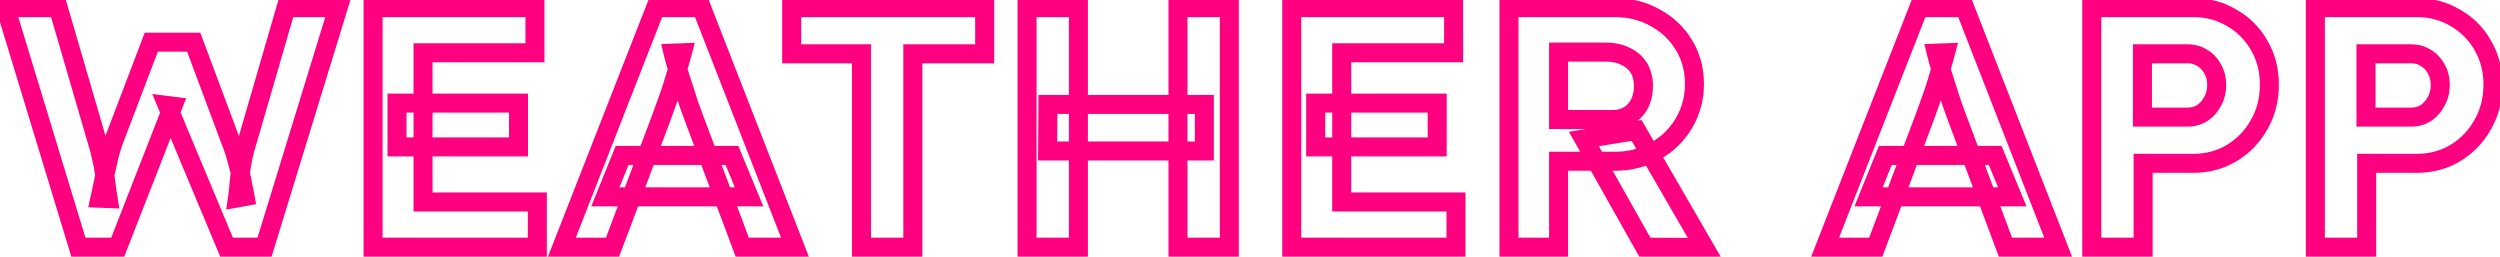 <svg width="263" height="27" viewBox="0 0 263 27" fill="none" xmlns="http://www.w3.org/2000/svg">
<path d="M8.246 26L7.289 26.291L7.505 27H8.246V26ZM0.578 0.8V-0.2H-0.772L-0.379 1.091L0.578 0.8ZM6.122 0.8L7.082 0.52L6.872 -0.2H6.122V0.8ZM10.226 14.876L9.266 15.156L9.271 15.174L9.277 15.192L10.226 14.876ZM10.658 16.532L9.677 16.728L9.682 16.751L9.688 16.774L10.658 16.532ZM10.982 18.224L9.99 18.353L9.993 18.378L9.998 18.403L10.982 18.224ZM11.198 19.736L10.203 19.835L10.205 19.864L10.21 19.892L11.198 19.736ZM11.378 20.888L11.336 21.887L12.551 21.938L12.366 20.736L11.378 20.888ZM10.514 20.852L9.536 20.642L9.287 21.802L10.472 21.851L10.514 20.852ZM11.054 18.332L12.031 18.541L12.033 18.535L11.054 18.332ZM11.45 16.496L10.482 16.244L10.478 16.259L10.475 16.274L11.45 16.496ZM11.954 14.84L11.019 14.484L11.014 14.498L11.009 14.511L11.954 14.84ZM15.914 4.436V3.436H15.224L14.979 4.08L15.914 4.436ZM20.378 4.436L21.314 4.086L21.072 3.436H20.378V4.436ZM24.266 14.84L23.329 15.19L23.333 15.201L23.337 15.211L24.266 14.84ZM24.95 16.928L23.98 17.171L23.985 17.191L23.991 17.212L24.95 16.928ZM25.418 18.836L24.436 19.025L24.437 19.032L25.418 18.836ZM25.778 20.672L25.956 21.656L26.95 21.475L26.76 20.483L25.778 20.672ZM24.986 20.816L23.996 20.675L23.799 22.048L25.165 21.8L24.986 20.816ZM25.13 19.52L24.137 19.396L24.134 19.425L24.132 19.453L25.13 19.52ZM25.238 18.476L24.249 18.324L24.244 18.361L24.241 18.399L25.238 18.476ZM25.382 17.54L26.37 17.692L26.372 17.681L25.382 17.54ZM25.598 16.388L26.574 16.605L26.576 16.594L25.598 16.388ZM26.03 14.804L26.982 15.109L26.986 15.096L26.99 15.083L26.03 14.804ZM30.098 0.8V-0.2H29.347L29.137 0.521L30.098 0.8ZM35.57 0.8L36.526 1.094L36.923 -0.2H35.57V0.8ZM27.83 26V27H28.569L28.786 26.294L27.83 26ZM23.834 26L22.911 26.386L23.168 27H23.834V26ZM17.606 11.096L17.73 10.104L16.018 9.89L16.683 11.482L17.606 11.096ZM18.182 11.168L19.113 11.532L19.581 10.335L18.306 10.176L18.182 11.168ZM12.386 26V27H13.069L13.317 26.364L12.386 26ZM9.202 25.709L1.534 0.509L-0.379 1.091L7.289 26.291L9.202 25.709ZM0.578 1.8H6.122V-0.2H0.578V1.8ZM5.162 1.08L9.266 15.156L11.186 14.596L7.082 0.52L5.162 1.08ZM9.277 15.192C9.43 15.652 9.564 16.163 9.677 16.728L11.638 16.336C11.511 15.701 11.357 15.108 11.174 14.56L9.277 15.192ZM9.688 16.774C9.823 17.316 9.923 17.842 9.99 18.353L11.973 18.095C11.896 17.502 11.78 16.9 11.628 16.29L9.688 16.774ZM9.998 18.403C10.089 18.907 10.158 19.385 10.203 19.835L12.193 19.637C12.142 19.127 12.066 18.596 11.966 18.045L9.998 18.403ZM10.21 19.892C10.282 20.347 10.341 20.73 10.389 21.04L12.366 20.736C12.318 20.422 12.258 20.037 12.185 19.58L10.21 19.892ZM11.419 19.889L10.555 19.853L10.472 21.851L11.336 21.887L11.419 19.889ZM11.491 21.061C11.707 20.053 11.887 19.213 12.031 18.541L10.076 18.122C9.932 18.794 9.752 19.634 9.536 20.642L11.491 21.061ZM12.033 18.535C12.176 17.843 12.307 17.238 12.425 16.718L10.475 16.274C10.353 16.81 10.219 17.429 10.074 18.129L12.033 18.535ZM12.417 16.748C12.554 16.223 12.715 15.696 12.898 15.168L11.009 14.511C10.809 15.088 10.633 15.665 10.482 16.244L12.417 16.748ZM12.888 15.196L16.848 4.792L14.979 4.08L11.019 14.484L12.888 15.196ZM15.914 5.436H20.378V3.436H15.914V5.436ZM19.441 4.786L23.329 15.19L25.202 14.49L21.314 4.086L19.441 4.786ZM23.337 15.211C23.61 15.894 23.824 16.547 23.98 17.171L25.92 16.686C25.74 15.965 25.497 15.226 25.194 14.469L23.337 15.211ZM23.991 17.212C24.174 17.831 24.322 18.435 24.436 19.025L26.4 18.647C26.273 17.989 26.109 17.321 25.908 16.644L23.991 17.212ZM24.437 19.032C24.557 19.63 24.676 20.239 24.796 20.861L26.76 20.483C26.639 19.857 26.519 19.242 26.398 18.64L24.437 19.032ZM25.599 19.688L24.807 19.832L25.165 21.8L25.956 21.656L25.599 19.688ZM25.976 20.957C26.05 20.438 26.101 19.979 26.127 19.587L24.132 19.453C24.11 19.781 24.066 20.186 23.996 20.675L25.976 20.957ZM26.122 19.644C26.171 19.248 26.209 18.884 26.235 18.553L24.241 18.399C24.218 18.692 24.184 19.024 24.137 19.396L26.122 19.644ZM26.226 18.628C26.274 18.316 26.322 18.004 26.37 17.692L24.393 17.388C24.345 17.7 24.297 18.012 24.249 18.324L26.226 18.628ZM26.372 17.681C26.415 17.377 26.482 17.019 26.574 16.605L24.622 16.171C24.521 16.621 24.444 17.031 24.392 17.399L26.372 17.681ZM26.576 16.594C26.663 16.181 26.797 15.687 26.982 15.109L25.077 14.499C24.878 15.121 24.724 15.683 24.619 16.182L26.576 16.594ZM26.99 15.083L31.058 1.079L29.137 0.521L25.069 14.525L26.99 15.083ZM30.098 1.8H35.57V-0.2H30.098V1.8ZM34.614 0.506L26.874 25.706L28.786 26.294L36.526 1.094L34.614 0.506ZM27.83 25H23.834V27H27.83V25ZM24.756 25.614L18.528 10.71L16.683 11.482L22.911 26.386L24.756 25.614ZM17.482 12.088L18.058 12.16L18.306 10.176L17.73 10.104L17.482 12.088ZM17.25 10.804L11.454 25.636L13.317 26.364L19.113 11.532L17.25 10.804ZM12.386 25H8.246V27H12.386V25ZM39.247 26H38.247V27H39.247V26ZM39.247 0.8V-0.2H38.247V0.8H39.247ZM56.275 0.8H57.275V-0.2H56.275V0.8ZM56.275 5.552V6.552H57.275V5.552H56.275ZM44.503 5.552V4.552H43.503V5.552H44.503ZM44.503 21.248H43.503V22.248H44.503V21.248ZM56.527 21.248H57.527V20.248H56.527V21.248ZM56.527 26V27H57.527V26H56.527ZM41.767 15.452H40.767V16.452H41.767V15.452ZM41.767 10.844V9.844H40.767V10.844H41.767ZM54.547 10.844H55.547V9.844H54.547V10.844ZM54.547 15.452V16.452H55.547V15.452H54.547ZM40.247 26V0.8H38.247V26H40.247ZM39.247 1.8H56.275V-0.2H39.247V1.8ZM55.275 0.8V5.552H57.275V0.8H55.275ZM56.275 4.552H44.503V6.552H56.275V4.552ZM43.503 5.552V21.248H45.503V5.552H43.503ZM44.503 22.248H56.527V20.248H44.503V22.248ZM55.527 21.248V26H57.527V21.248H55.527ZM56.527 25H39.247V27H56.527V25ZM42.767 15.452V10.844H40.767V15.452H42.767ZM41.767 11.844H54.547V9.844H41.767V11.844ZM53.547 10.844V15.452H55.547V10.844H53.547ZM54.547 14.452H41.767V16.452H54.547V14.452ZM59.11 26L58.179 25.636L57.645 27H59.11V26ZM68.974 0.8V-0.2H68.292L68.043 0.435L68.974 0.8ZM73.798 0.8L74.73 0.437L74.482 -0.2H73.798V0.8ZM83.626 26V27H85.09L84.558 25.637L83.626 26ZM78.082 26L77.146 26.35L77.389 27H78.082V26ZM73.006 12.428L73.943 12.078L73.943 12.077L73.006 12.428ZM72.466 10.952L71.514 11.257L71.519 11.274L71.525 11.291L72.466 10.952ZM71.242 7.136L70.286 7.43L70.29 7.441L71.242 7.136ZM70.81 5.588L70.773 4.589L69.558 4.634L69.837 5.817L70.81 5.588ZM71.782 5.552L72.75 5.804L73.089 4.503L71.745 4.553L71.782 5.552ZM71.278 7.28L70.326 6.975L70.322 6.988L70.318 7L71.278 7.28ZM70.738 9.08L71.691 9.385L71.694 9.374L70.738 9.08ZM70.126 10.844L69.19 10.493L69.19 10.493L70.126 10.844ZM69.514 12.536L70.45 12.889L70.454 12.877L70.459 12.864L69.514 12.536ZM64.438 26V27H65.13L65.374 26.353L64.438 26ZM63.682 20.708L62.755 20.333L62.198 21.708H63.682V20.708ZM65.446 16.352V15.352H64.772L64.519 15.977L65.446 16.352ZM77.002 16.352L77.927 15.97L77.671 15.352H77.002V16.352ZM78.802 20.708V21.708H80.297L79.727 20.326L78.802 20.708ZM60.041 26.364L69.906 1.165L68.043 0.435L58.179 25.636L60.041 26.364ZM68.974 1.8H73.798V-0.2H68.974V1.8ZM72.867 1.163L82.695 26.363L84.558 25.637L74.73 0.437L72.867 1.163ZM83.626 25H78.082V27H83.626V25ZM79.019 25.65L73.943 12.078L72.07 12.778L77.146 26.35L79.019 25.65ZM73.943 12.077C73.801 11.699 73.622 11.211 73.407 10.613L71.525 11.291C71.742 11.893 71.924 12.389 72.07 12.779L73.943 12.077ZM73.419 10.647C73.227 10.047 73.022 9.41 72.806 8.738L70.902 9.35C71.118 10.022 71.322 10.657 71.514 11.257L73.419 10.647ZM72.806 8.738C72.59 8.066 72.386 7.431 72.195 6.831L70.29 7.441C70.482 8.041 70.686 8.678 70.902 9.35L72.806 8.738ZM72.198 6.842C72.01 6.229 71.873 5.737 71.784 5.359L69.837 5.817C69.94 6.255 70.091 6.795 70.287 7.43L72.198 6.842ZM70.847 6.587L71.819 6.551L71.745 4.553L70.773 4.589L70.847 6.587ZM70.815 5.3C70.676 5.832 70.513 6.391 70.326 6.975L72.231 7.585C72.428 6.969 72.601 6.376 72.75 5.804L70.815 5.3ZM70.318 7C70.152 7.571 69.973 8.166 69.782 8.786L71.694 9.374C71.887 8.746 72.069 8.141 72.238 7.56L70.318 7ZM69.786 8.775C69.599 9.36 69.4 9.933 69.19 10.493L71.063 11.195C71.284 10.603 71.494 10 71.691 9.385L69.786 8.775ZM69.19 10.493C68.971 11.076 68.764 11.648 68.57 12.207L70.459 12.864C70.648 12.32 70.849 11.764 71.063 11.195L69.19 10.493ZM68.579 12.183L63.503 25.647L65.374 26.353L70.45 12.889L68.579 12.183ZM64.438 25H59.11V27H64.438V25ZM64.609 21.083L66.373 16.727L64.519 15.977L62.755 20.333L64.609 21.083ZM65.446 17.352H77.002V15.352H65.446V17.352ZM76.078 16.734L77.878 21.09L79.727 20.326L77.927 15.97L76.078 16.734ZM78.802 19.708H63.682V21.708H78.802V19.708ZM90.628 26H89.628V27H90.628V26ZM90.628 5.66H91.628V4.66H90.628V5.66ZM83.284 5.66H82.284V6.66H83.284V5.66ZM83.284 0.8V-0.2H82.284V0.8H83.284ZM103.588 0.8H104.588V-0.2H103.588V0.8ZM103.588 5.66V6.66H104.588V5.66H103.588ZM96.028 5.66V4.66H95.028V5.66H96.028ZM96.028 26V27H97.028V26H96.028ZM91.628 26V5.66H89.628V26H91.628ZM90.628 4.66H83.284V6.66H90.628V4.66ZM84.284 5.66V0.8H82.284V5.66H84.284ZM83.284 1.8H103.588V-0.2H83.284V1.8ZM102.588 0.8V5.66H104.588V0.8H102.588ZM103.588 4.66H96.028V6.66H103.588V4.66ZM95.028 5.66V26H97.028V5.66H95.028ZM96.028 25H90.628V27H96.028V25ZM123.923 26H122.923V27H123.923V26ZM123.923 0.8V-0.2H122.923V0.8H123.923ZM129.323 0.8H130.323V-0.2H129.323V0.8ZM129.323 26V27H130.323V26H129.323ZM108.047 26H107.047V27H108.047V26ZM108.047 0.8V-0.2H107.047V0.8H108.047ZM113.447 0.8H114.447V-0.2H113.447V0.8ZM113.447 26V27H114.447V26H113.447ZM110.207 15.884L109.208 15.877L109.2 16.884H110.207V15.884ZM110.243 10.988V9.988H109.251L109.244 10.981L110.243 10.988ZM126.695 10.988H127.695V9.988H126.695V10.988ZM126.695 15.884V16.884H127.695V15.884H126.695ZM124.923 26V0.8H122.923V26H124.923ZM123.923 1.8H129.323V-0.2H123.923V1.8ZM128.323 0.8V26H130.323V0.8H128.323ZM129.323 25H123.923V27H129.323V25ZM109.047 26V0.8H107.047V26H109.047ZM108.047 1.8H113.447V-0.2H108.047V1.8ZM112.447 0.8V26H114.447V0.8H112.447ZM113.447 25H108.047V27H113.447V25ZM111.207 15.891L111.243 10.995L109.244 10.981L109.208 15.877L111.207 15.891ZM110.243 11.988H126.695V9.988H110.243V11.988ZM125.695 10.988V15.884H127.695V10.988H125.695ZM126.695 14.884H110.207V16.884H126.695V14.884ZM135.891 26H134.891V27H135.891V26ZM135.891 0.8V-0.2H134.891V0.8H135.891ZM152.919 0.8H153.919V-0.2H152.919V0.8ZM152.919 5.552V6.552H153.919V5.552H152.919ZM141.147 5.552V4.552H140.147V5.552H141.147ZM141.147 21.248H140.147V22.248H141.147V21.248ZM153.171 21.248H154.171V20.248H153.171V21.248ZM153.171 26V27H154.171V26H153.171ZM138.411 15.452H137.411V16.452H138.411V15.452ZM138.411 10.844V9.844H137.411V10.844H138.411ZM151.191 10.844H152.191V9.844H151.191V10.844ZM151.191 15.452V16.452H152.191V15.452H151.191ZM136.891 26V0.8H134.891V26H136.891ZM135.891 1.8H152.919V-0.2H135.891V1.8ZM151.919 0.8V5.552H153.919V0.8H151.919ZM152.919 4.552H141.147V6.552H152.919V4.552ZM140.147 5.552V21.248H142.147V5.552H140.147ZM141.147 22.248H153.171V20.248H141.147V22.248ZM152.171 21.248V26H154.171V21.248H152.171ZM153.171 25H135.891V27H153.171V25ZM139.411 15.452V10.844H137.411V15.452H139.411ZM138.411 11.844H151.191V9.844H138.411V11.844ZM150.191 10.844V15.452H152.191V10.844H150.191ZM151.191 14.452H138.411V16.452H151.191V14.452ZM158.743 26H157.743V27H158.743V26ZM158.743 0.8V-0.2H157.743V0.8H158.743ZM174.151 1.88L173.658 2.75L173.664 2.754L173.671 2.757L174.151 1.88ZM177.139 4.724L176.281 5.239L176.285 5.245L176.289 5.251L177.139 4.724ZM177.139 12.968L176.28 12.456L176.277 12.461L177.139 12.968ZM174.151 15.884L174.643 16.754L174.643 16.754L174.151 15.884ZM163.963 16.964V15.964H162.963V16.964H163.963ZM163.963 26V27H164.963V26H163.963ZM173.035 26L172.164 26.491L172.448 26.997L173.029 27L173.035 26ZM166.627 14.624L166.467 13.637L165.052 13.867L165.756 15.115L166.627 14.624ZM172.171 13.724L173.036 13.223L172.691 12.627L172.011 12.737L172.171 13.724ZM179.299 26.036L179.293 27.036L181.039 27.046L180.164 25.535L179.299 26.036ZM163.963 12.572H162.963V13.572H163.963V12.572ZM171.343 12.14L171.857 12.998L171.869 12.99L171.343 12.14ZM172.495 10.88L173.389 11.327L173.393 11.319L173.397 11.312L172.495 10.88ZM172.423 7.172L171.562 7.681L171.562 7.681L172.423 7.172ZM171.055 5.948L170.593 6.835L170.608 6.843L170.622 6.85L171.055 5.948ZM163.963 5.48V4.48H162.963V5.48H163.963ZM159.743 26V0.8H157.743V26H159.743ZM158.743 1.8H169.903V-0.2H158.743V1.8ZM169.903 1.8C171.302 1.8 172.547 2.121 173.658 2.75L174.643 1.01C173.211 0.199 171.623 -0.2 169.903 -0.2V1.8ZM173.671 2.757C174.793 3.371 175.656 4.196 176.281 5.239L177.996 4.21C177.182 2.852 176.053 1.781 174.631 1.003L173.671 2.757ZM176.289 5.251C176.926 6.279 177.255 7.461 177.255 8.828H179.255C179.255 7.123 178.839 5.569 177.989 4.197L176.289 5.251ZM177.255 8.828C177.255 10.167 176.928 11.369 176.28 12.456L177.998 13.48C178.838 12.071 179.255 10.513 179.255 8.828H177.255ZM176.277 12.461C175.649 13.529 174.782 14.378 173.658 15.014L174.643 16.754C176.064 15.95 177.189 14.855 178.001 13.475L176.277 12.461ZM173.658 15.014C172.547 15.643 171.302 15.964 169.903 15.964V17.964C171.623 17.964 173.211 17.565 174.643 16.754L173.658 15.014ZM169.903 15.964H163.963V17.964H169.903V15.964ZM162.963 16.964V26H164.963V16.964H162.963ZM163.963 25H158.743V27H163.963V25ZM173.906 25.509L167.498 14.133L165.756 15.115L172.164 26.491L173.906 25.509ZM166.787 15.611L172.331 14.711L172.011 12.737L166.467 13.637L166.787 15.611ZM171.305 14.225L178.433 26.537L180.164 25.535L173.036 13.223L171.305 14.225ZM179.305 25.036L173.041 25L173.029 27L179.293 27.036L179.305 25.036ZM163.963 13.572H169.651V11.572H163.963V13.572ZM169.651 13.572C170.451 13.572 171.199 13.393 171.857 12.998L170.828 11.283C170.527 11.463 170.147 11.572 169.651 11.572V13.572ZM171.869 12.99C172.53 12.581 173.042 12.022 173.389 11.327L171.6 10.433C171.42 10.794 171.163 11.075 170.816 11.29L171.869 12.99ZM173.397 11.312C173.731 10.612 173.891 9.85 173.891 9.044H171.891C171.891 9.582 171.786 10.044 171.593 10.448L173.397 11.312ZM173.891 9.044C173.891 8.176 173.702 7.37 173.284 6.663L171.562 7.681C171.768 8.03 171.891 8.472 171.891 9.044H173.891ZM173.284 6.663C172.862 5.95 172.25 5.413 171.488 5.046L170.622 6.85C171.06 7.059 171.359 7.338 171.562 7.681L173.284 6.663ZM171.516 5.061C170.751 4.663 169.892 4.48 168.967 4.48V6.48C169.626 6.48 170.158 6.609 170.593 6.835L171.516 5.061ZM168.967 4.48H163.963V6.48H168.967V4.48ZM162.963 5.48V12.572H164.963V5.48H162.963ZM192.001 26L191.07 25.636L190.536 27H192.001V26ZM201.865 0.8V-0.2H201.182L200.934 0.435L201.865 0.8ZM206.689 0.8L207.621 0.437L207.372 -0.2H206.689V0.8ZM216.517 26V27H217.98L217.449 25.637L216.517 26ZM210.973 26L210.036 26.35L210.279 27H210.973V26ZM205.897 12.428L206.834 12.078L206.833 12.077L205.897 12.428ZM205.357 10.952L204.404 11.257L204.41 11.274L204.416 11.291L205.357 10.952ZM204.133 7.136L203.177 7.43L203.18 7.441L204.133 7.136ZM203.701 5.588L203.664 4.589L202.449 4.634L202.727 5.817L203.701 5.588ZM204.673 5.552L205.641 5.804L205.98 4.503L204.636 4.553L204.673 5.552ZM204.169 7.28L203.216 6.975L203.213 6.988L203.209 7L204.169 7.28ZM203.629 9.08L204.581 9.385L204.585 9.374L203.629 9.08ZM203.017 10.844L202.081 10.493L202.081 10.493L203.017 10.844ZM202.405 12.536L203.341 12.889L203.345 12.877L203.349 12.864L202.405 12.536ZM197.329 26V27H198.021L198.265 26.353L197.329 26ZM196.573 20.708L195.646 20.333L195.089 21.708H196.573V20.708ZM198.337 16.352V15.352H197.663L197.41 15.977L198.337 16.352ZM209.893 16.352L210.817 15.97L210.562 15.352H209.893V16.352ZM211.693 20.708V21.708H213.188L212.617 20.326L211.693 20.708ZM192.932 26.364L202.796 1.165L200.934 0.435L191.07 25.636L192.932 26.364ZM201.865 1.8H206.689V-0.2H201.865V1.8ZM205.757 1.163L215.585 26.363L217.449 25.637L207.621 0.437L205.757 1.163ZM216.517 25H210.973V27H216.517V25ZM211.91 25.65L206.834 12.078L204.96 12.778L210.036 26.35L211.91 25.65ZM206.833 12.077C206.691 11.699 206.513 11.211 206.298 10.613L204.416 11.291C204.633 11.893 204.814 12.389 204.961 12.779L206.833 12.077ZM206.309 10.647C206.117 10.047 205.913 9.41 205.697 8.738L203.793 9.35C204.009 10.022 204.213 10.657 204.404 11.257L206.309 10.647ZM205.697 8.738C205.481 8.066 205.277 7.431 205.085 6.831L203.18 7.441C203.373 8.041 203.577 8.678 203.793 9.35L205.697 8.738ZM205.089 6.842C204.9 6.229 204.763 5.737 204.674 5.359L202.727 5.817C202.831 6.255 202.982 6.795 203.177 7.43L205.089 6.842ZM203.738 6.587L204.71 6.551L204.636 4.553L203.664 4.589L203.738 6.587ZM203.705 5.3C203.566 5.832 203.403 6.391 203.216 6.975L205.121 7.585C205.318 6.969 205.491 6.376 205.641 5.804L203.705 5.3ZM203.209 7C203.042 7.571 202.864 8.166 202.673 8.786L204.585 9.374C204.778 8.746 204.959 8.141 205.129 7.56L203.209 7ZM202.676 8.775C202.489 9.36 202.291 9.933 202.081 10.493L203.953 11.195C204.175 10.603 204.384 10 204.581 9.385L202.676 8.775ZM202.081 10.493C201.862 11.076 201.655 11.648 201.46 12.207L203.349 12.864C203.539 12.32 203.74 11.764 203.953 11.195L202.081 10.493ZM201.469 12.183L196.393 25.647L198.265 26.353L203.341 12.889L201.469 12.183ZM197.329 25H192.001V27H197.329V25ZM197.5 21.083L199.264 16.727L197.41 15.977L195.646 20.333L197.5 21.083ZM198.337 17.352H209.893V15.352H198.337V17.352ZM208.969 16.734L210.769 21.09L212.617 20.326L210.817 15.97L208.969 16.734ZM211.693 19.708H196.573V21.708H211.693V19.708ZM220.055 26H219.055V27H220.055V26ZM220.055 0.8V-0.2H219.055V0.8H220.055ZM234.779 1.88L234.265 2.737L234.275 2.744L234.285 2.749L234.779 1.88ZM237.659 4.76L236.79 5.254L236.794 5.261L236.797 5.267L237.659 4.76ZM237.659 13.112L236.793 12.612L236.789 12.619L236.786 12.625L237.659 13.112ZM234.779 16.1L235.294 16.957L235.299 16.954L234.779 16.1ZM225.455 17.18V16.18H224.455V17.18H225.455ZM225.455 26V27H226.455V26H225.455ZM225.383 12.32H224.383V13.32H225.383V12.32ZM231.683 11.888L232.217 12.733L232.233 12.724L232.248 12.713L231.683 11.888ZM232.763 10.664L231.895 10.168L231.886 10.184L231.877 10.2L232.763 10.664ZM232.763 7.244L231.877 7.708L231.891 7.734L231.906 7.758L232.763 7.244ZM231.683 6.092L231.149 6.937L231.166 6.948L231.182 6.957L231.683 6.092ZM225.383 5.66V4.66H224.383V5.66H225.383ZM221.055 26V0.8H219.055V26H221.055ZM220.055 1.8H230.747V-0.2H220.055V1.8ZM230.747 1.8C232.066 1.8 233.23 2.117 234.265 2.737L235.294 1.023C233.928 0.203 232.405 -0.2 230.747 -0.2V1.8ZM234.285 2.749C235.353 3.356 236.183 4.187 236.79 5.254L238.529 4.266C237.744 2.885 236.654 1.796 235.274 1.011L234.285 2.749ZM236.797 5.267C237.42 6.325 237.739 7.527 237.739 8.9H239.739C239.739 7.201 239.339 5.643 238.521 4.253L236.797 5.267ZM237.739 8.9C237.739 10.3 237.418 11.529 236.793 12.612L238.525 13.612C239.34 12.199 239.739 10.62 239.739 8.9H237.739ZM236.786 12.625C236.174 13.722 235.336 14.591 234.26 15.245L235.299 16.954C236.67 16.121 237.752 14.998 238.533 13.599L236.786 12.625ZM234.265 15.242C233.23 15.863 232.066 16.18 230.747 16.18V18.18C232.405 18.18 233.928 17.777 235.294 16.957L234.265 15.242ZM230.747 16.18H225.455V18.18H230.747V16.18ZM224.455 17.18V26H226.455V17.18H224.455ZM225.455 25H220.055V27H225.455V25ZM225.383 13.32H230.135V11.32H225.383V13.32ZM230.135 13.32C230.887 13.32 231.59 13.129 232.217 12.733L231.149 11.043C230.864 11.223 230.536 11.32 230.135 11.32V13.32ZM232.248 12.713C232.843 12.306 233.312 11.772 233.649 11.128L231.877 10.2C231.687 10.564 231.436 10.846 231.119 11.063L232.248 12.713ZM233.632 11.16C234.016 10.488 234.195 9.737 234.195 8.936H232.195C232.195 9.431 232.087 9.832 231.895 10.168L233.632 11.16ZM234.195 8.936C234.195 8.136 234.016 7.388 233.621 6.729L231.906 7.758C232.087 8.06 232.195 8.44 232.195 8.936H234.195ZM233.649 6.78C233.305 6.122 232.817 5.593 232.184 5.227L231.182 6.957C231.462 7.119 231.694 7.358 231.877 7.708L233.649 6.78ZM232.217 5.247C231.59 4.851 230.887 4.66 230.135 4.66V6.66C230.536 6.66 230.864 6.757 231.149 6.937L232.217 5.247ZM230.135 4.66H225.383V6.66H230.135V4.66ZM224.383 5.66V12.32H226.383V5.66H224.383ZM243.575 26H242.575V27H243.575V26ZM243.575 0.8V-0.2H242.575V0.8H243.575ZM258.299 1.88L257.784 2.737L257.794 2.744L257.805 2.749L258.299 1.88ZM261.179 4.76L260.31 5.254L260.313 5.261L260.317 5.267L261.179 4.76ZM261.179 13.112L260.313 12.612L260.309 12.619L260.305 12.625L261.179 13.112ZM258.299 16.1L258.813 16.957L258.818 16.954L258.299 16.1ZM248.975 17.18V16.18H247.975V17.18H248.975ZM248.975 26V27H249.975V26H248.975ZM248.903 12.32H247.903V13.32H248.903V12.32ZM255.203 11.888L255.737 12.733L255.752 12.724L255.768 12.713L255.203 11.888ZM256.283 10.664L255.415 10.168L255.405 10.184L255.397 10.2L256.283 10.664ZM256.283 7.244L255.397 7.708L255.41 7.734L255.425 7.758L256.283 7.244ZM255.203 6.092L254.669 6.937L254.685 6.948L254.702 6.957L255.203 6.092ZM248.903 5.66V4.66H247.903V5.66H248.903ZM244.575 26V0.8H242.575V26H244.575ZM243.575 1.8H254.267V-0.2H243.575V1.8ZM254.267 1.8C255.586 1.8 256.75 2.117 257.784 2.737L258.813 1.023C257.448 0.203 255.924 -0.2 254.267 -0.2V1.8ZM257.805 2.749C258.872 3.356 259.703 4.187 260.31 5.254L262.048 4.266C261.263 2.885 260.174 1.796 258.793 1.011L257.805 2.749ZM260.317 5.267C260.939 6.325 261.259 7.527 261.259 8.9H263.259C263.259 7.201 262.858 5.643 262.041 4.253L260.317 5.267ZM261.259 8.9C261.259 10.3 260.938 11.529 260.313 12.612L262.045 13.612C262.86 12.199 263.259 10.62 263.259 8.9H261.259ZM260.305 12.625C259.694 13.722 258.856 14.591 257.779 15.245L258.818 16.954C260.19 16.121 261.272 14.998 262.052 13.599L260.305 12.625ZM257.784 15.242C256.75 15.863 255.586 16.18 254.267 16.18V18.18C255.924 18.18 257.448 17.777 258.813 16.957L257.784 15.242ZM254.267 16.18H248.975V18.18H254.267V16.18ZM247.975 17.18V26H249.975V17.18H247.975ZM248.975 25H243.575V27H248.975V25ZM248.903 13.32H253.655V11.32H248.903V13.32ZM253.655 13.32C254.406 13.32 255.11 13.129 255.737 12.733L254.669 11.043C254.384 11.223 254.055 11.32 253.655 11.32V13.32ZM255.768 12.713C256.363 12.306 256.831 11.772 257.169 11.128L255.397 10.2C255.207 10.564 254.955 10.846 254.638 11.063L255.768 12.713ZM257.151 11.16C257.535 10.488 257.715 9.737 257.715 8.936H255.715C255.715 9.431 255.607 9.832 255.415 10.168L257.151 11.16ZM257.715 8.936C257.715 8.136 257.535 7.388 257.14 6.729L255.425 7.758C255.606 8.06 255.715 8.44 255.715 8.936H257.715ZM257.169 6.78C256.824 6.122 256.337 5.593 255.704 5.227L254.702 6.957C254.981 7.119 255.213 7.358 255.397 7.708L257.169 6.78ZM255.737 5.247C255.11 4.851 254.406 4.66 253.655 4.66V6.66C254.055 6.66 254.384 6.757 254.669 6.937L255.737 5.247ZM253.655 4.66H248.903V6.66H253.655V4.66ZM247.903 5.66V12.32H249.903V5.66H247.903Z" fill="#FF0080"/>
</svg>
